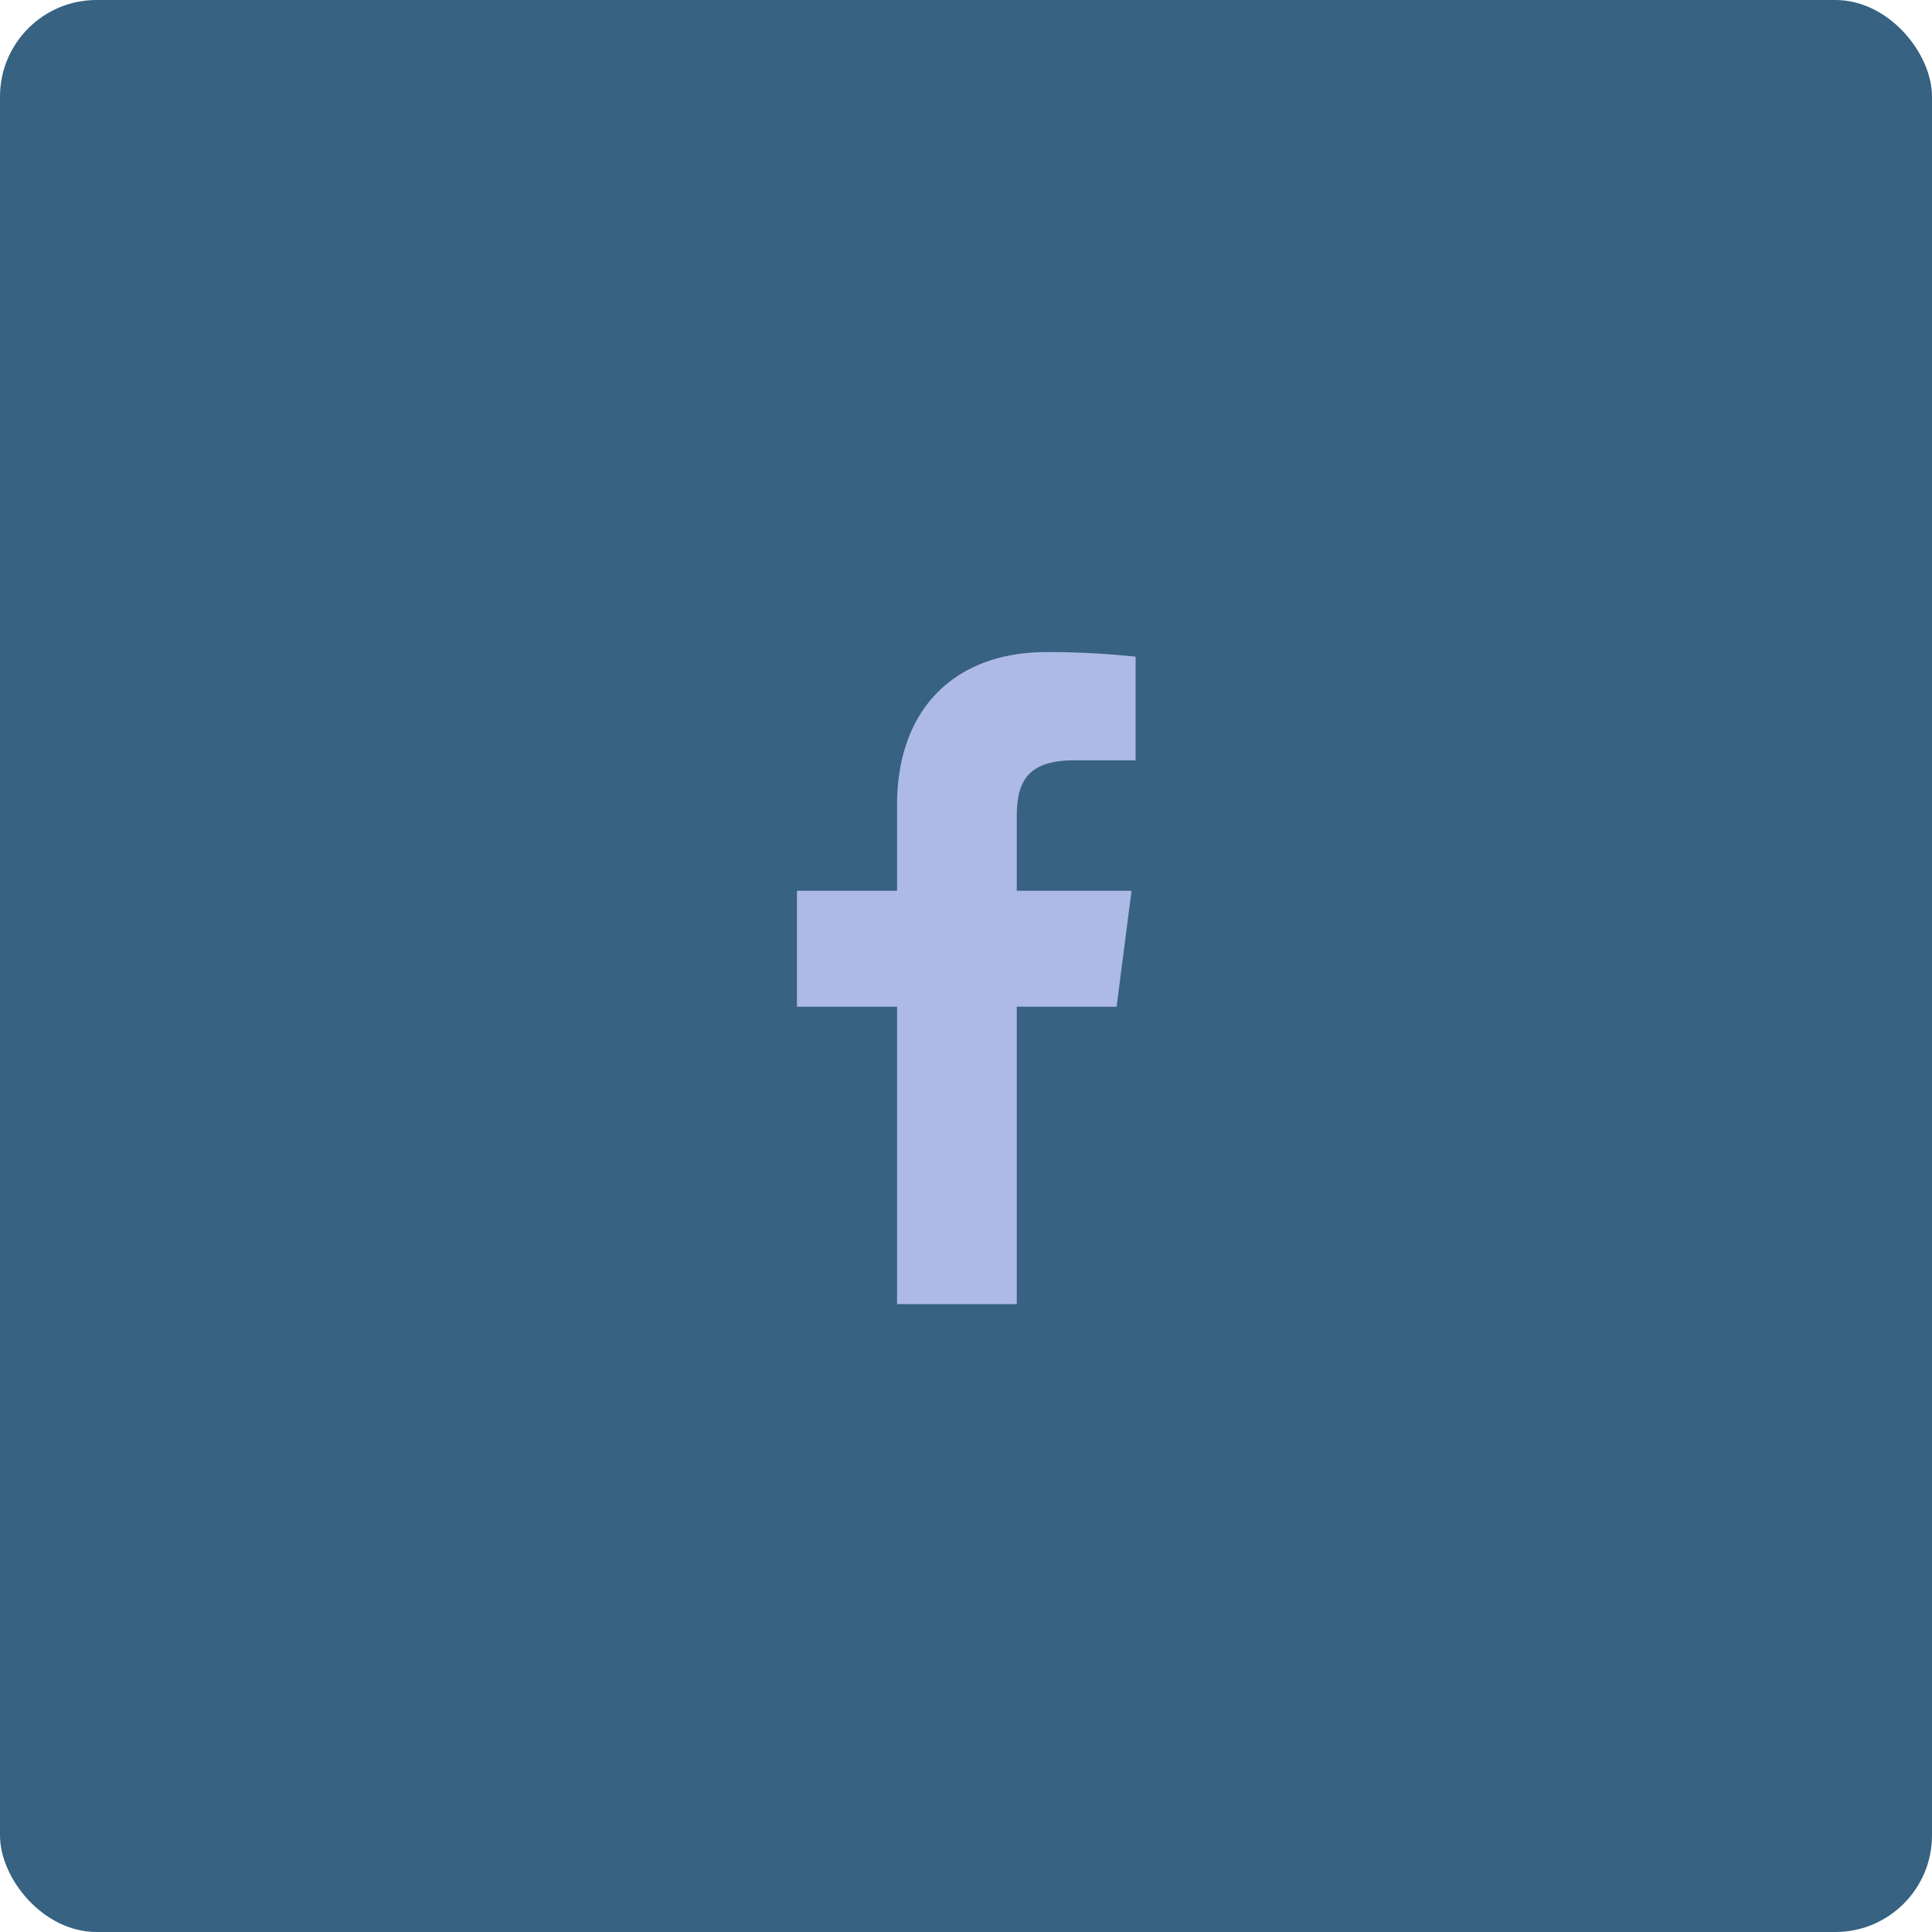 <svg xmlns="http://www.w3.org/2000/svg" width="80" height="80" viewBox="0 0 80 80">
    <g transform="translate(-7 50)">
        <rect width="80" height="80" fill="#376281" rx="4" transform="translate(7 -50)"/>
        <g>
            <path fill="#adbae6" d="M2044.473 3556.692v-12.315h4.134l.618-4.8h-4.752v-3.064c0-1.39.386-2.337 2.378-2.337h2.543v-4.292a33.937 33.937 0 0 0-3.705-.19c-3.664 0-6.173 2.237-6.173 6.345v3.539h-4.145v4.8h4.145v12.315z" transform="translate(-1995.371 -3552.692) translate(0)"/>
        </g>
    </g>
</svg>
